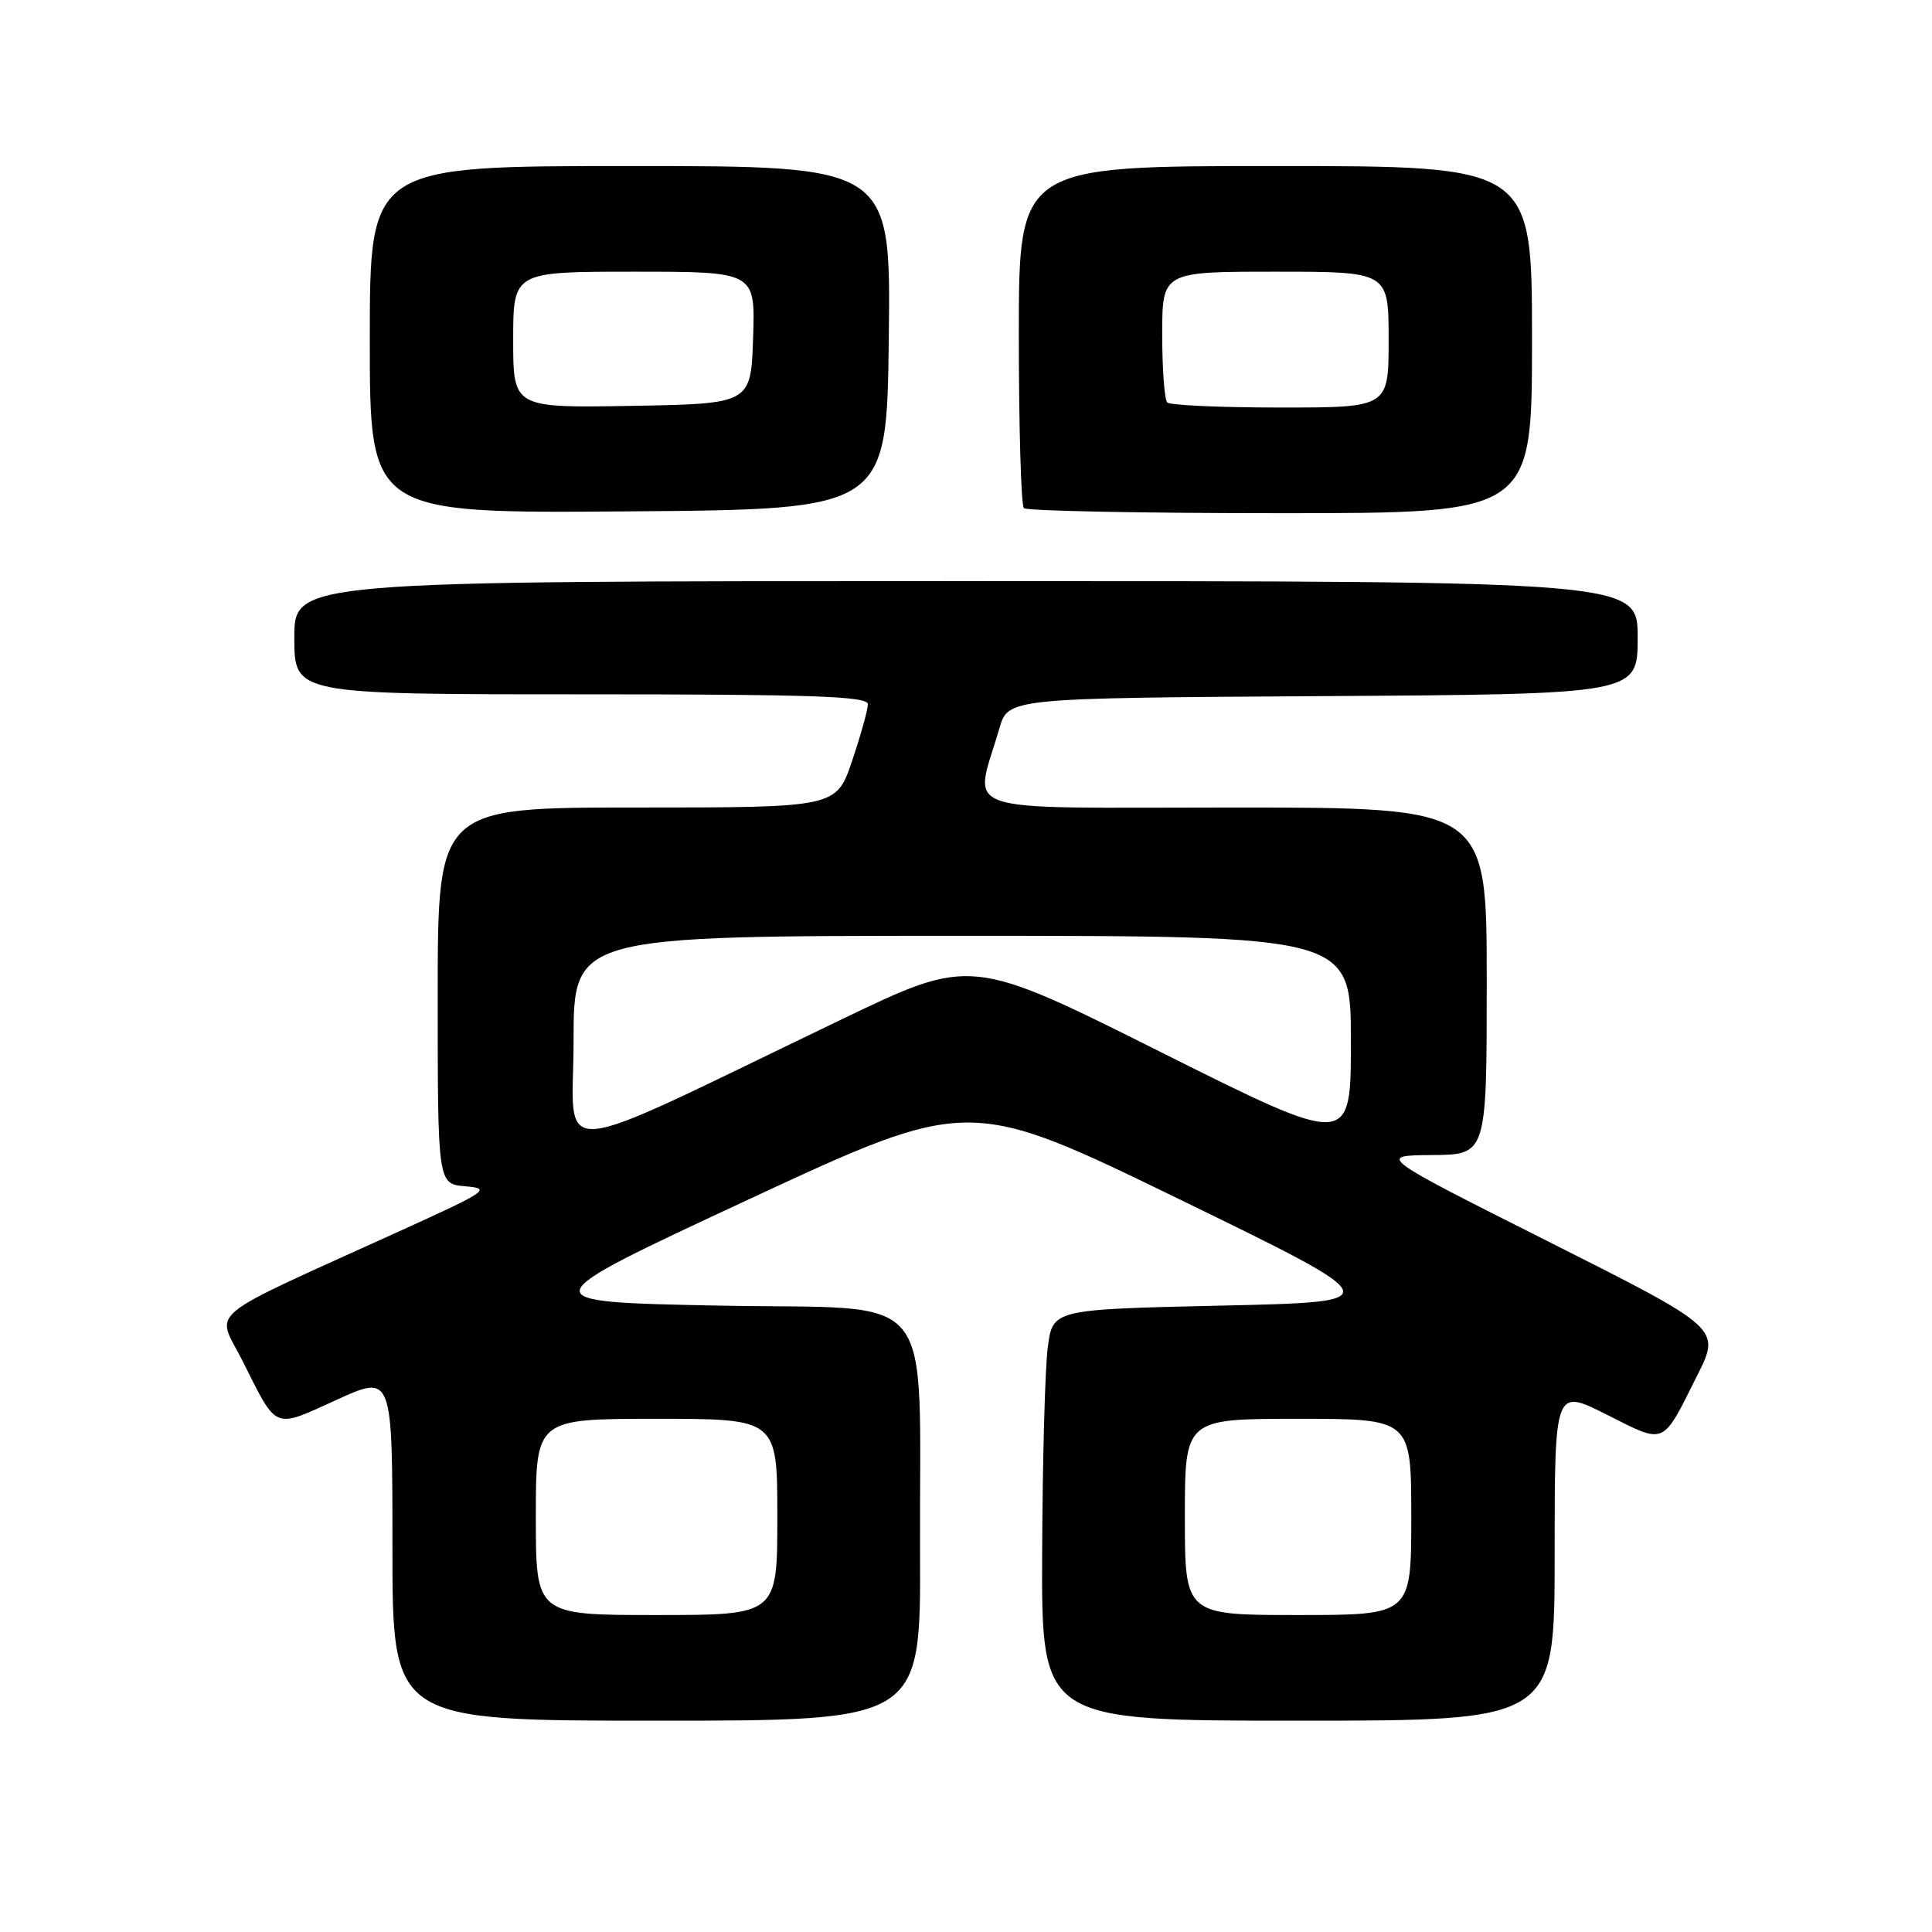 <?xml version="1.0" encoding="UTF-8" standalone="no"?>
<!DOCTYPE svg PUBLIC "-//W3C//DTD SVG 1.1//EN" "http://www.w3.org/Graphics/SVG/1.1/DTD/svg11.dtd" >
<svg xmlns="http://www.w3.org/2000/svg" xmlns:xlink="http://www.w3.org/1999/xlink" version="1.1" viewBox="0 0 256 256">
 <g >
 <path fill="currentColor"
d=" M 121.91 205.75 C 121.77 169.94 124.74 173.58 95.27 173.00 C 70.04 172.50 70.04 172.50 99.22 158.92 C 128.40 145.35 128.40 145.35 156.30 158.92 C 184.19 172.50 184.19 172.50 161.85 173.00 C 139.50 173.50 139.50 173.50 138.84 178.50 C 138.47 181.25 138.14 193.51 138.09 205.75 C 138.00 228.00 138.00 228.00 172.00 228.00 C 206.00 228.00 206.00 228.00 206.00 205.99 C 206.00 183.97 206.00 183.97 212.91 187.45 C 220.76 191.41 220.19 191.65 224.89 182.26 C 228.02 176.02 228.02 176.02 205.26 164.56 C 182.50 153.11 182.50 153.11 189.75 153.05 C 197.00 153.00 197.00 153.00 197.00 130.00 C 197.00 107.00 197.00 107.00 163.42 107.00 C 125.78 107.00 129.07 108.11 132.42 96.52 C 133.59 92.50 133.59 92.50 175.29 92.24 C 217.00 91.98 217.00 91.98 217.00 84.49 C 217.00 77.00 217.00 77.00 128.00 77.00 C 39.00 77.00 39.00 77.00 39.00 84.50 C 39.00 92.00 39.00 92.00 77.00 92.00 C 107.60 92.00 115.00 92.25 115.00 93.31 C 115.00 94.02 114.06 97.40 112.91 100.81 C 110.82 107.00 110.82 107.00 84.41 107.00 C 58.00 107.00 58.00 107.00 58.00 131.94 C 58.00 156.88 58.00 156.88 61.67 157.19 C 65.12 157.48 64.61 157.83 53.42 162.92 C 26.32 175.24 28.64 173.34 32.14 180.33 C 36.78 189.60 36.16 189.33 44.57 185.50 C 52.00 182.11 52.00 182.11 52.00 205.06 C 52.00 228.00 52.00 228.00 87.00 228.00 C 122.00 228.00 122.00 228.00 121.91 205.75 Z  M 117.77 44.75 C 118.04 22.00 118.04 22.00 83.52 22.00 C 49.00 22.00 49.00 22.00 49.00 45.01 C 49.00 68.03 49.00 68.03 83.25 67.76 C 117.50 67.50 117.50 67.50 117.77 44.75 Z  M 203.00 45.00 C 203.00 22.00 203.00 22.00 169.00 22.00 C 135.00 22.00 135.00 22.00 135.00 44.33 C 135.00 56.62 135.30 66.97 135.67 67.33 C 136.03 67.70 151.33 68.00 169.67 68.00 C 203.00 68.00 203.00 68.00 203.00 45.00 Z  M 71.00 201.00 C 71.00 188.00 71.00 188.00 87.00 188.00 C 103.00 188.00 103.00 188.00 103.00 201.00 C 103.00 214.00 103.00 214.00 87.00 214.00 C 71.00 214.00 71.00 214.00 71.00 201.00 Z  M 157.00 201.00 C 157.00 188.00 157.00 188.00 172.00 188.00 C 187.00 188.00 187.00 188.00 187.00 201.00 C 187.00 214.00 187.00 214.00 172.00 214.00 C 157.00 214.00 157.00 214.00 157.00 201.00 Z  M 76.00 137.97 C 76.00 124.00 76.00 124.00 127.50 124.00 C 179.00 124.00 179.00 124.00 179.00 138.00 C 179.00 152.01 179.00 152.01 153.84 139.42 C 128.68 126.83 128.68 126.83 111.59 135.04 C 71.88 154.12 76.00 153.78 76.00 137.97 Z  M 68.00 45.03 C 68.00 36.00 68.00 36.00 84.04 36.00 C 100.08 36.00 100.08 36.00 99.79 44.75 C 99.50 53.50 99.50 53.50 83.75 53.78 C 68.00 54.05 68.00 54.05 68.00 45.03 Z  M 154.67 53.33 C 154.30 52.97 154.00 48.92 154.00 44.33 C 154.00 36.00 154.00 36.00 169.00 36.00 C 184.00 36.00 184.00 36.00 184.00 45.00 C 184.00 54.00 184.00 54.00 169.67 54.00 C 161.78 54.00 155.03 53.70 154.67 53.33 Z "/>
</g>
</svg>